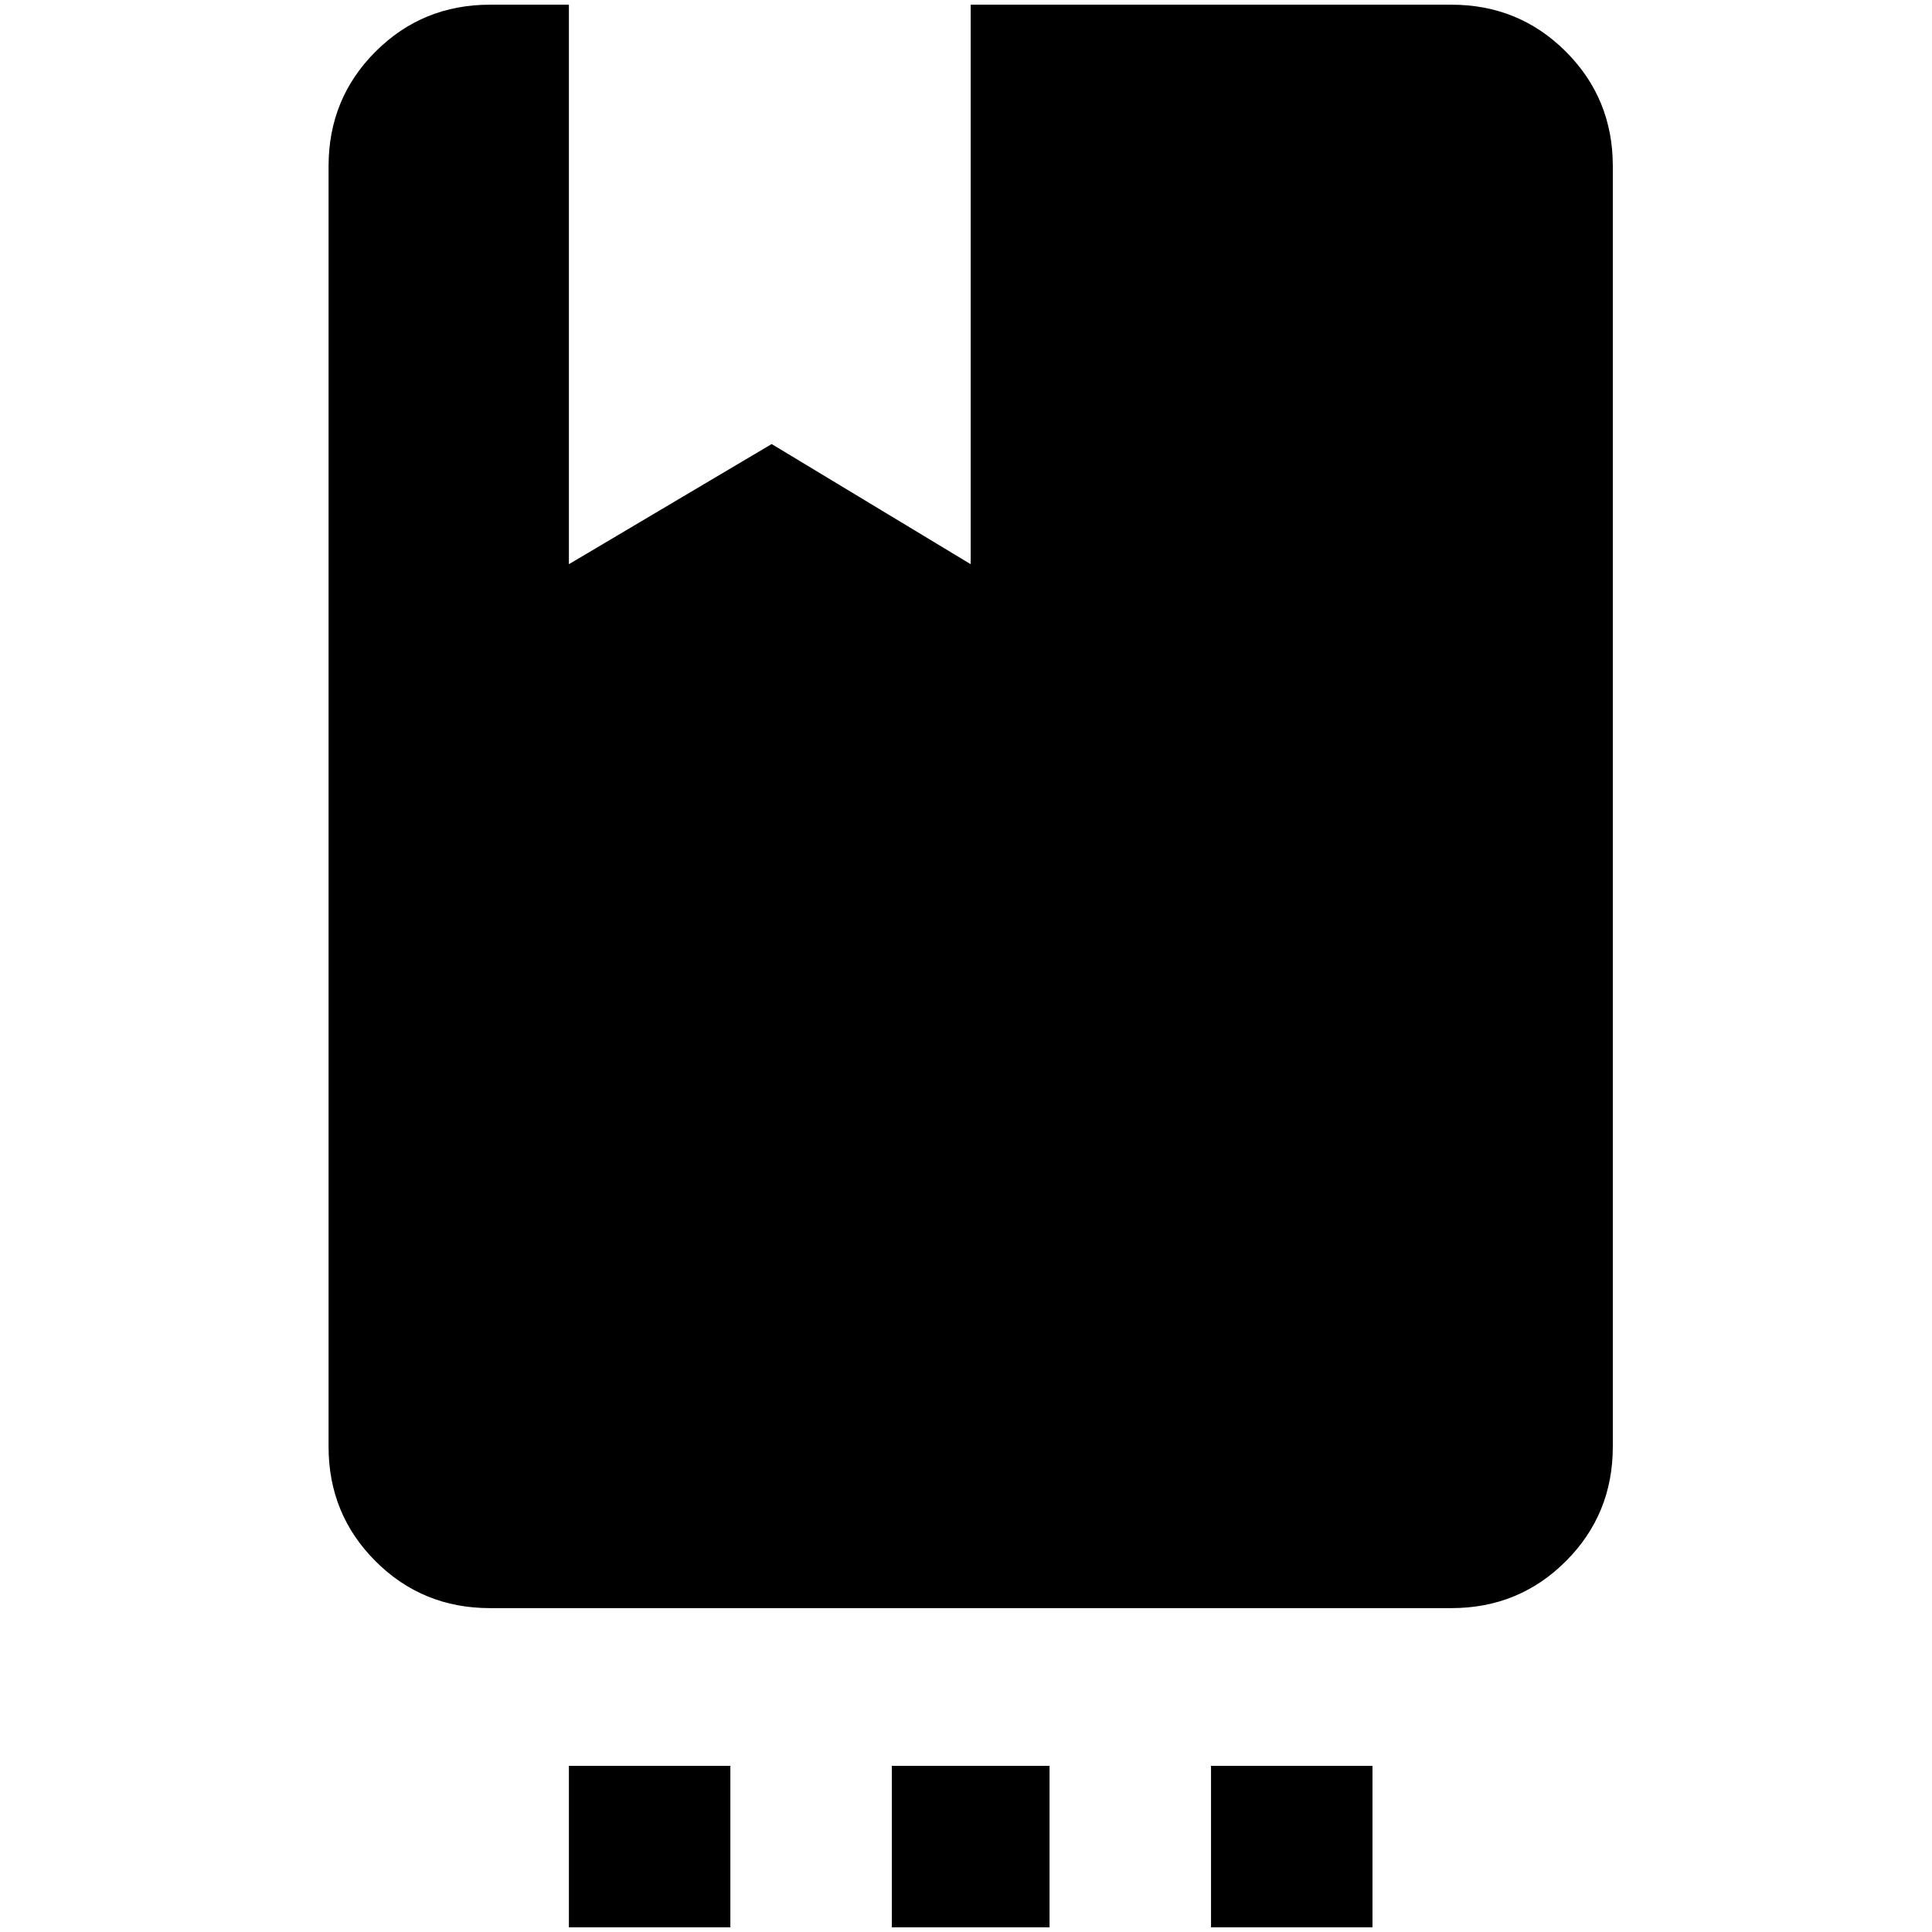<?xml version="1.0" standalone="no"?>
<!DOCTYPE svg PUBLIC "-//W3C//DTD SVG 1.1//EN" "http://www.w3.org/Graphics/SVG/1.1/DTD/svg11.dtd" >
<svg xmlns="http://www.w3.org/2000/svg" xmlns:xlink="http://www.w3.org/1999/xlink" version="1.1" width="2048" height="2048" viewBox="-10 0 2058 2048">
   <path fill="currentColor"
d="M1708 172v1364q0 72 -50 122t-122 50h-1024q-72 0 -122 -50t-50 -122v-1364q0 -72 50 -122t122 -50h84v596l216 -128l212 128v-596h512q72 0 122 50t50 122zM596 2048h172v-172h-172v172zM1280 2048h172v-172h-172v172zM940 2048h168v-172h-168v172z" />
</svg>
